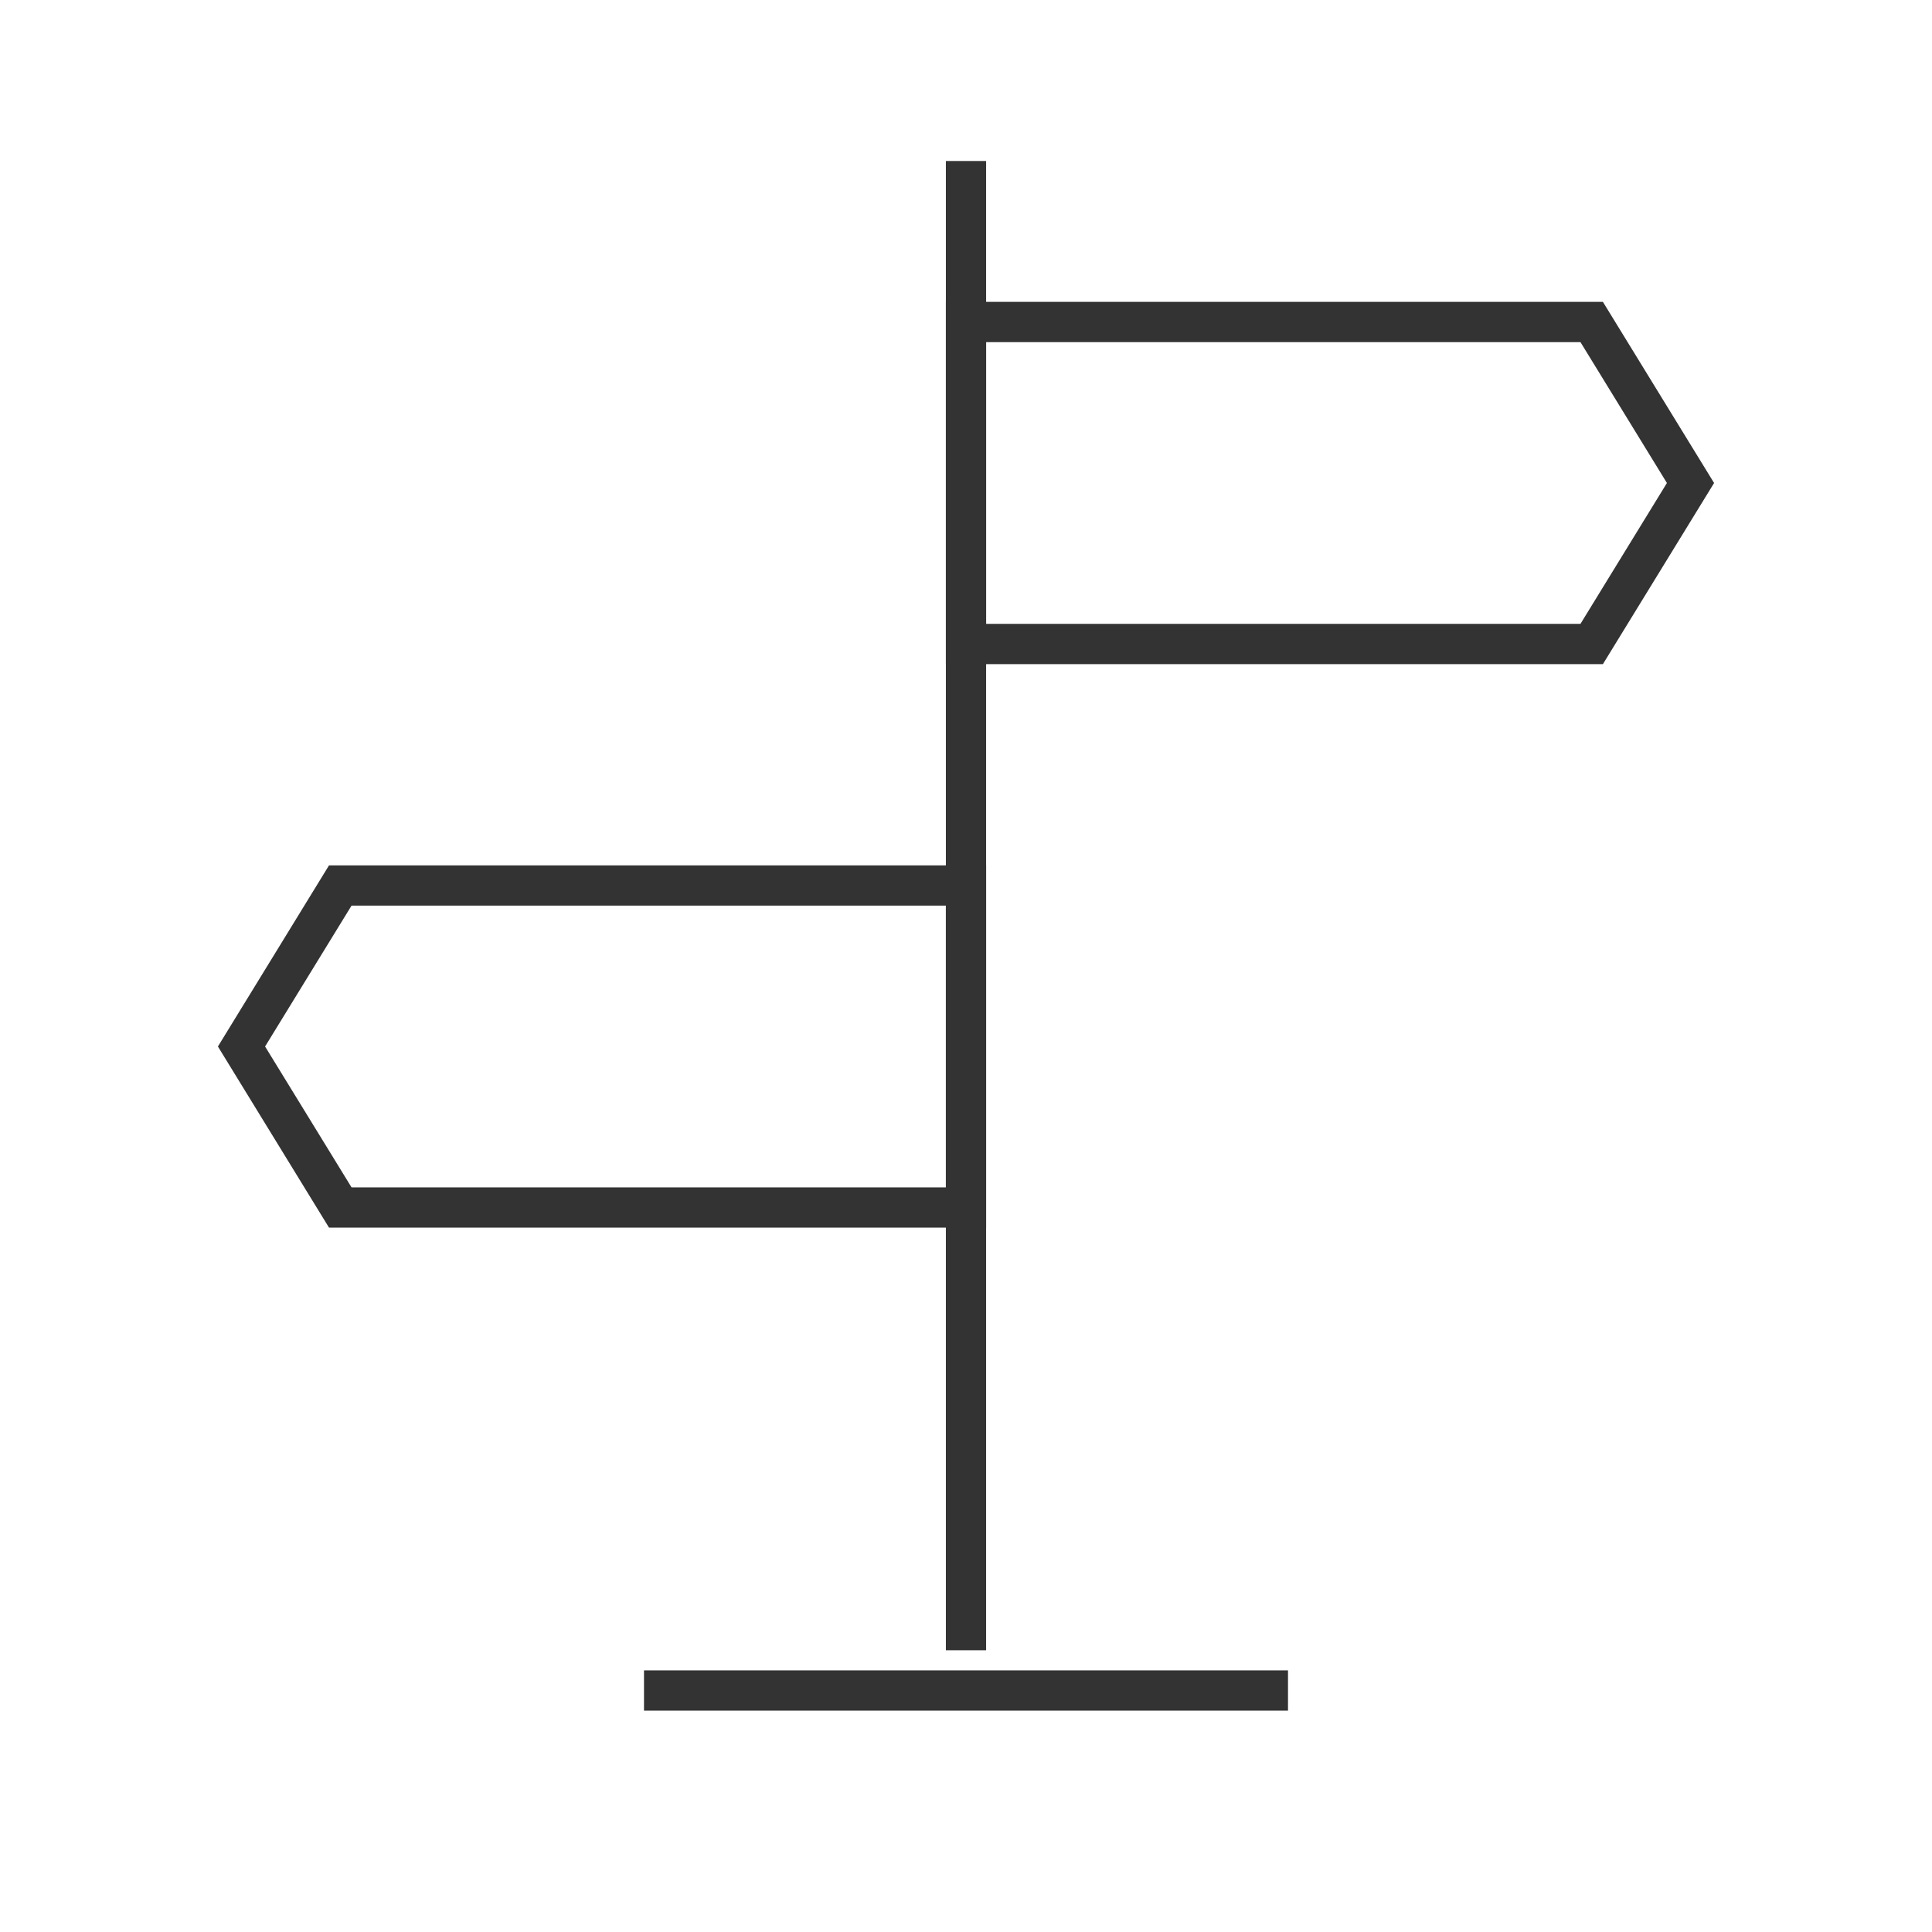 <?xml version="1.0" encoding="iso-8859-1"?>
<svg version="1.1" id="&#x56FE;&#x5C42;_1" xmlns="http://www.w3.org/2000/svg" xmlns:xlink="http://www.w3.org/1999/xlink" x="0px"
	 y="0px" viewBox="0 0 24 24" style="enable-background:new 0 0 24 24;" xml:space="preserve">
<rect x="11.75" y="2" style="fill:#333333;" width="0.5" height="18.5"/>
<path style="fill:#333333;" d="M19.912,8.25H11.75v-4.5h8.162L21.293,6L19.912,8.25z M12.25,7.75h7.383L20.707,6l-1.074-1.75H12.25
	V7.75z"/>
<path style="fill:#333333;" d="M12.25,15.25H4.087L2.707,13l1.38-2.25h8.163V15.25z M4.367,14.75h7.383v-3.5H4.367L3.293,13
	L4.367,14.75z"/>
<rect x="8" y="20.75" style="fill:#333333;" width="8" height="0.5"/>
</svg>






